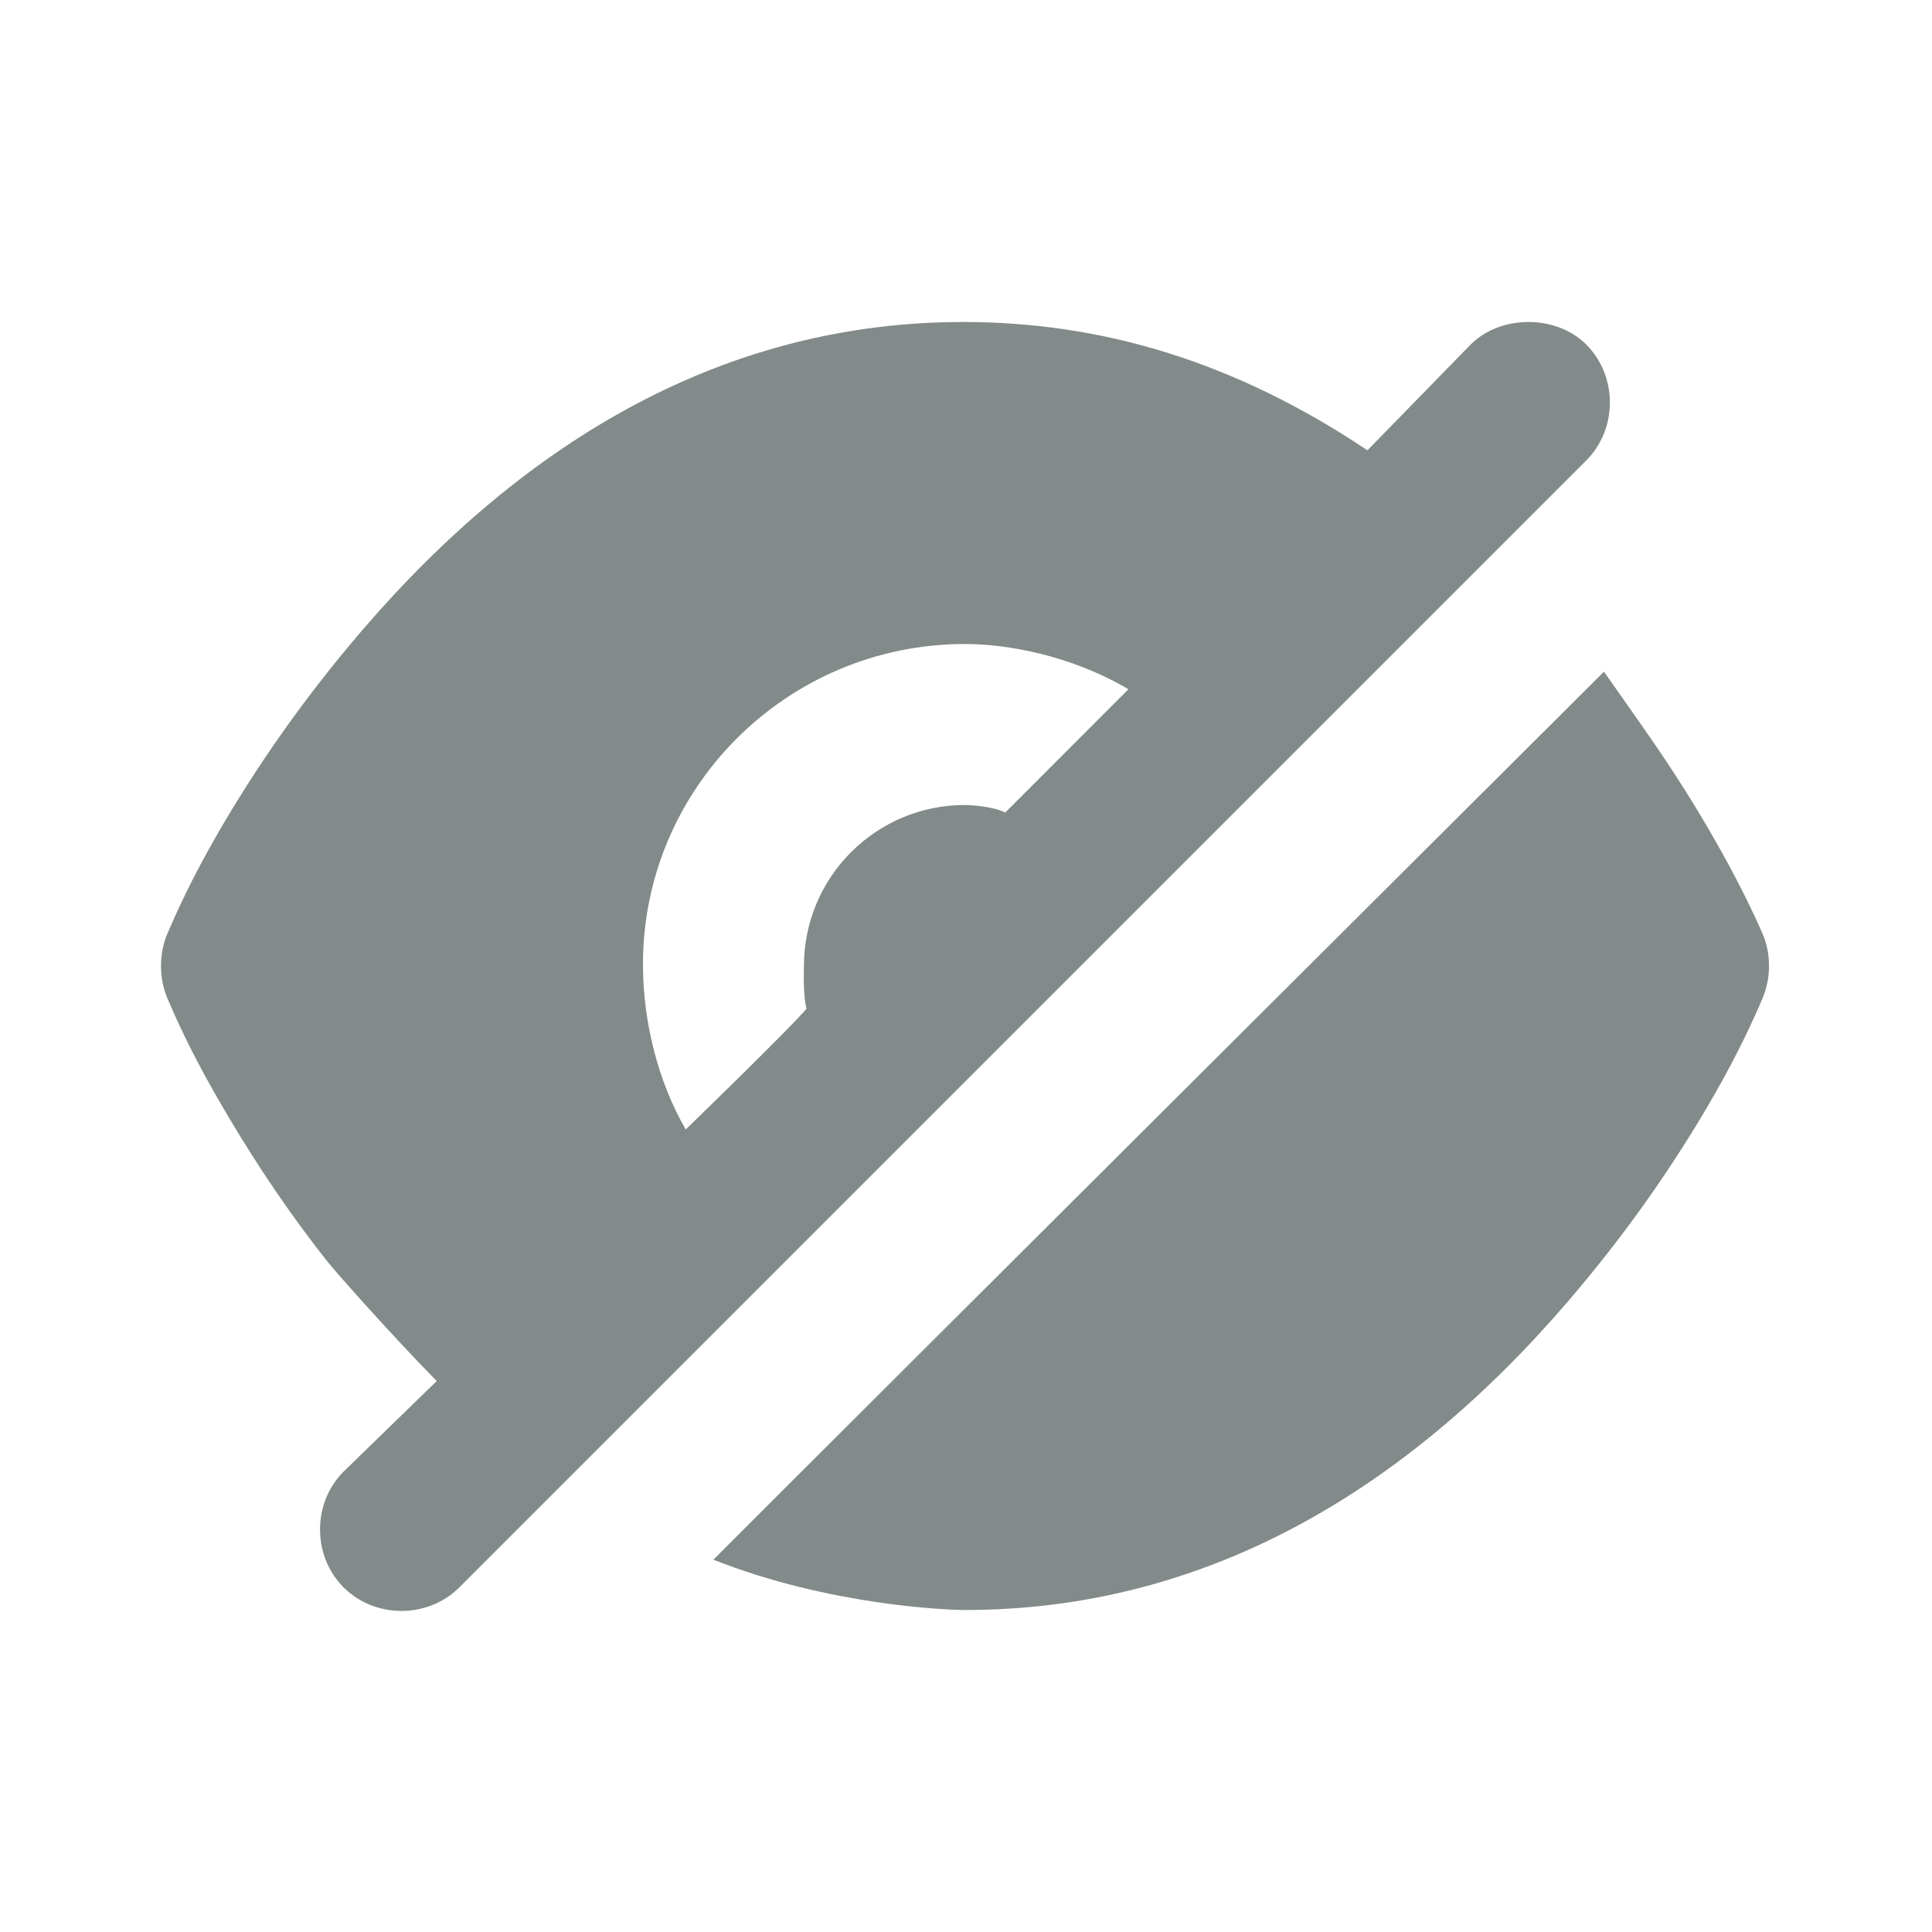 <svg width="24" height="24" viewBox="0 0 24 24" fill="none" xmlns="http://www.w3.org/2000/svg">
<g id="Icons/Eye">
<path id="&#240;&#159;&#145;&#145; Edit Color" fill-rule="evenodd" clip-rule="evenodd" d="M19.925 8.344C19.925 8.344 10.17 18.062 8.862 19.375C10.302 19.946 11.78 20 11.987 20C14.946 20 17.439 18.546 19.487 16.156C20.188 15.339 20.801 14.466 21.299 13.594C21.601 13.066 21.785 12.658 21.893 12.406C22.002 12.152 22.004 11.847 21.893 11.594C21.666 11.074 21.239 10.247 20.581 9.281C20.404 9.022 19.925 8.344 19.925 8.344Z" fill="#071717" fill-opacity="0.5"/>
<path id="&#240;&#159;&#145;&#145; Edit Color_2" fill-rule="evenodd" clip-rule="evenodd" d="M11.987 4C9.028 3.993 6.535 5.454 4.487 7.844C3.786 8.661 3.173 9.534 2.675 10.406C2.373 10.934 2.189 11.342 2.081 11.594C1.973 11.845 1.973 12.155 2.081 12.406C2.189 12.658 2.373 13.066 2.675 13.594C3.076 14.297 3.544 15.013 4.081 15.688C4.166 15.795 4.841 16.561 5.425 17.156L4.268 18.281C3.878 18.672 3.878 19.328 4.268 19.719C4.659 20.109 5.315 20.109 5.706 19.719L19.706 5.719C20.096 5.328 20.096 4.672 19.706 4.281C19.51 4.086 19.243 4 18.987 4C18.731 4 18.464 4.086 18.268 4.281L16.987 5.594C15.334 4.488 13.69 4.004 11.987 4ZM11.987 8C12.505 8 13.296 8.137 14.018 8.562L12.487 10.094C12.33 10.012 12.031 10 11.987 10C10.882 10 9.987 10.895 9.987 12C9.987 12.044 9.973 12.347 10.018 12.531C9.826 12.764 8.518 14.031 8.518 14.031C8.17 13.425 7.991 12.694 7.987 12C7.976 9.791 9.778 8 11.987 8Z" fill="#071717" fill-opacity="0.5"/>
</g>
</svg>
